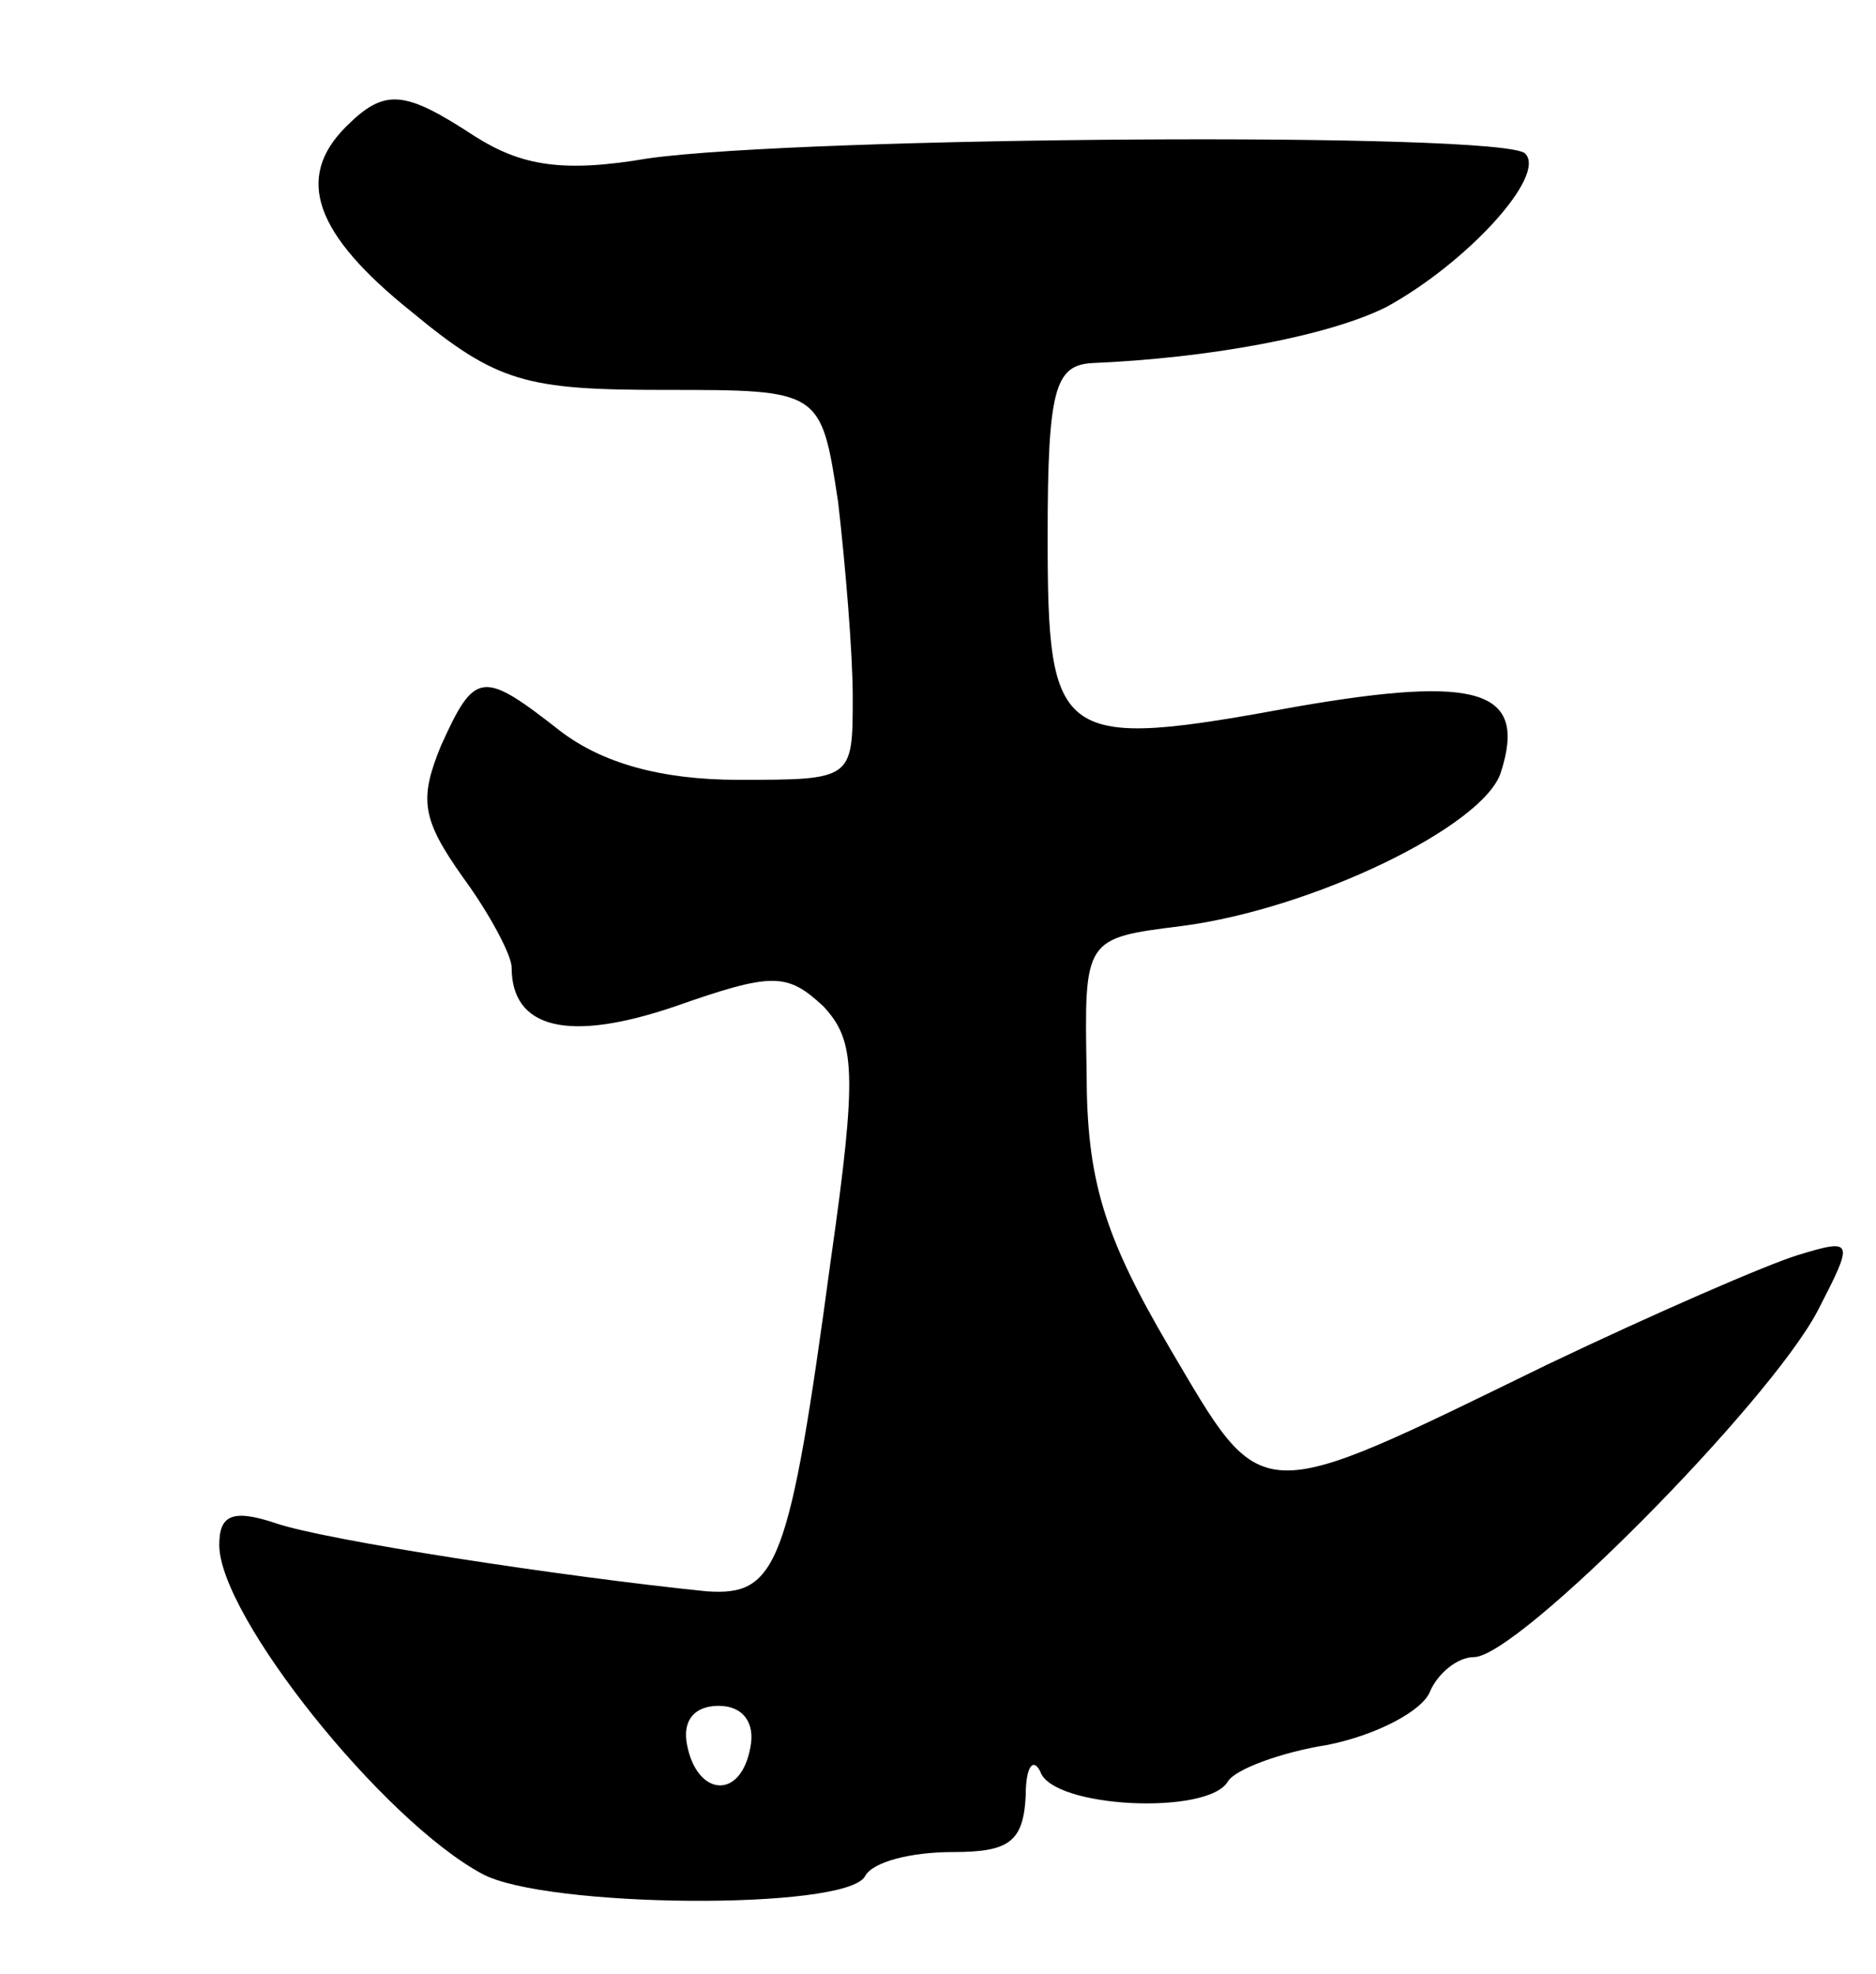<svg version="1.0" xmlns="http://www.w3.org/2000/svg"
 width="77pt" height="81pt" viewBox="0 0 77 81"
 preserveAspectRatio="xMidYMid meet">
<g transform="translate(0,81) scale(0.1,-0.1)"
fill="#000000" stroke="none">
<path d="M142 758 c-21 -21 -13 -44 27 -76 35 -29 47 -32 104 -32 64 0 64 0
71 -46 3 -26 6 -62 6 -80 0 -34 0 -34 -47 -34 -32 0 -56 7 -73 20 -32 25 -35
25 -49 -6 -9 -22 -8 -30 9 -54 11 -15 20 -32 20 -37 0 -25 23 -31 67 -16 40
14 46 14 61 0 13 -14 14 -27 3 -104 -17 -126 -22 -138 -51 -136 -59 6 -157 21
-177 28 -18 6 -23 3 -23 -9 0 -29 67 -113 108 -135 26 -14 149 -15 157 -1 3 6
19 10 36 10 23 0 29 4 30 23 0 12 3 16 6 10 5 -15 69 -18 77 -4 3 5 22 12 41
15 20 4 39 14 42 22 3 7 11 14 18 14 18 0 121 104 141 142 15 29 15 30 -8 23
-13 -4 -59 -24 -103 -45 -121 -59 -116 -59 -155 7 -27 46 -34 69 -34 113 -1
55 -1 55 39 60 54 7 124 41 131 63 11 34 -9 40 -84 27 -98 -18 -102 -15 -102
70 0 60 3 70 18 71 48 2 97 11 121 23 33 18 66 54 57 63 -9 9 -296 7 -360 -2
-35 -6 -52 -3 -71 9 -29 19 -37 20 -53 4z m166 -665 c-4 -22 -22 -20 -26 1 -2
10 3 16 13 16 10 0 15 -7 13 -17z"/>
</g>
</svg>
